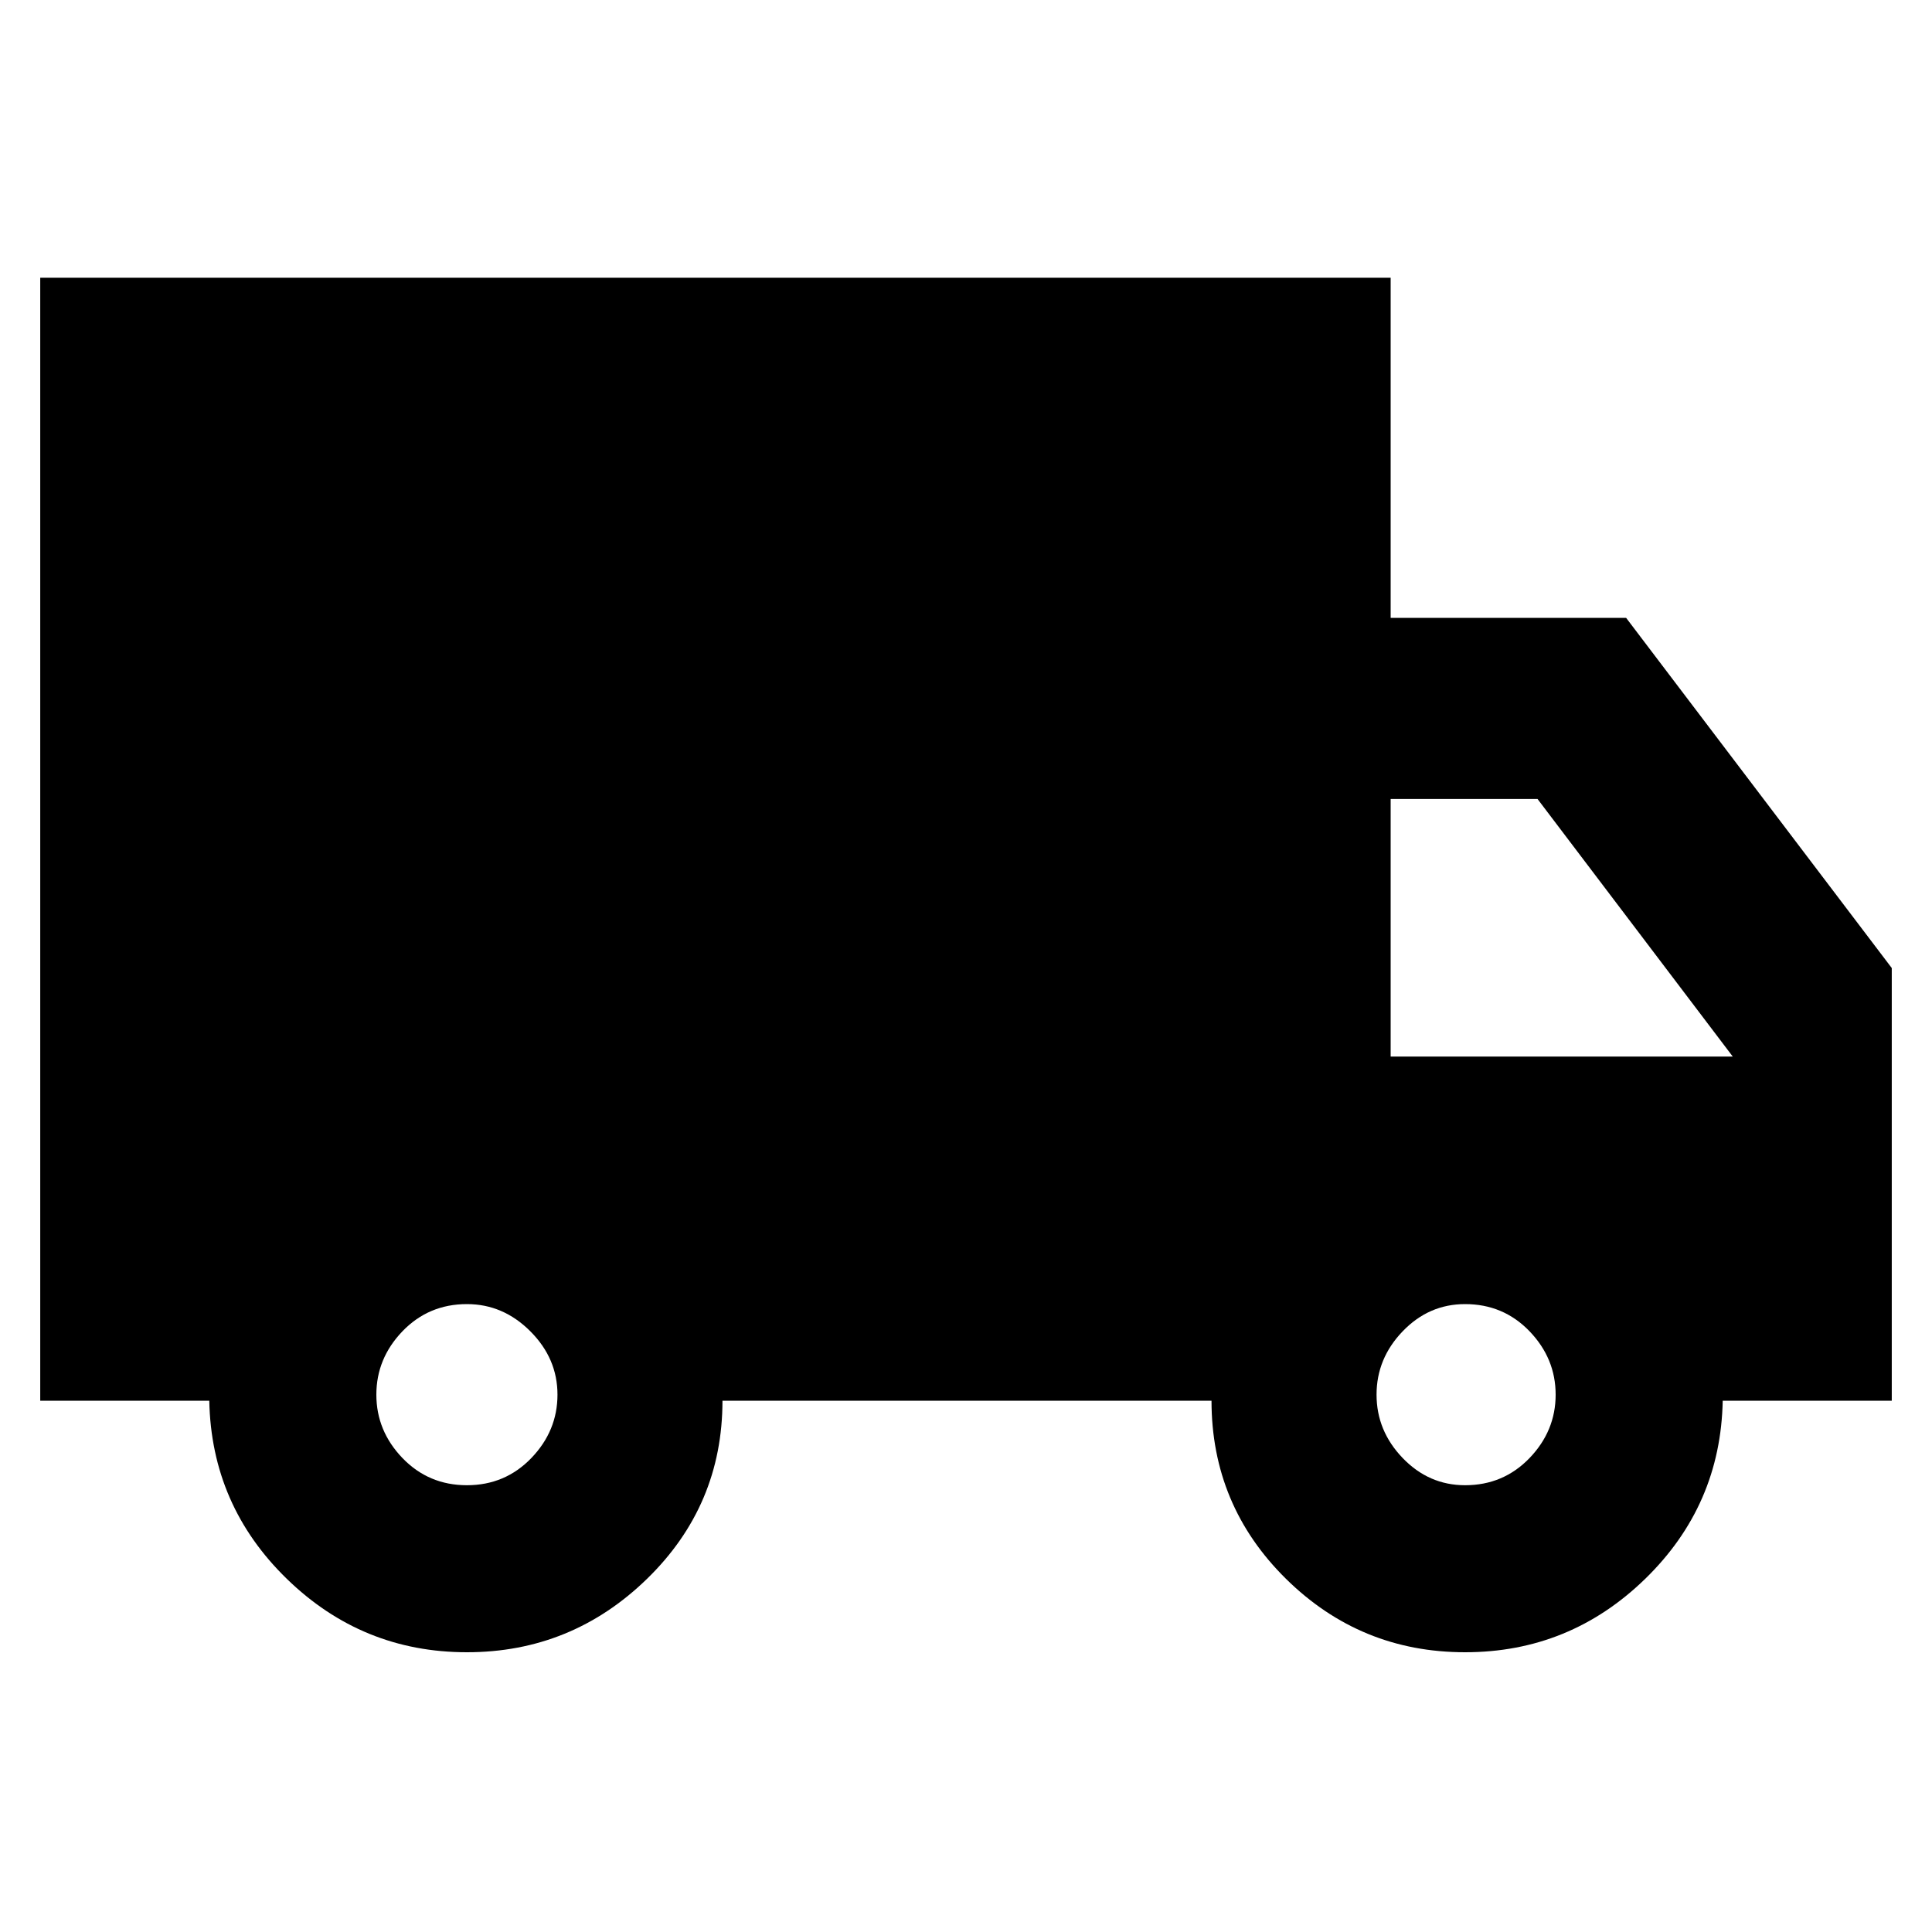 <svg xmlns="http://www.w3.org/2000/svg" height="40" width="40"><path d="M9.667 34.208Q7.5 34.208 5.938 32.688Q4.375 31.167 4.333 29H0.833V5.75H28.792V12.792H33.667L39.167 20.042V29H35.667Q35.625 31.167 34.062 32.688Q32.5 34.208 30.333 34.208Q28.167 34.208 26.625 32.688Q25.083 31.167 25.083 29H14.958Q14.958 31.167 13.396 32.688Q11.833 34.208 9.667 34.208ZM9.667 30.75Q10.458 30.75 11 30.188Q11.542 29.625 11.542 28.875Q11.542 28.125 10.979 27.562Q10.417 27 9.667 27Q8.875 27 8.333 27.562Q7.792 28.125 7.792 28.875Q7.792 29.625 8.333 30.188Q8.875 30.75 9.667 30.75ZM30.333 30.75Q31.125 30.75 31.667 30.188Q32.208 29.625 32.208 28.875Q32.208 28.125 31.667 27.562Q31.125 27 30.333 27Q29.583 27 29.042 27.562Q28.5 28.125 28.5 28.875Q28.5 29.625 29.042 30.188Q29.583 30.75 30.333 30.75ZM28.792 21.875H35.875L31.833 16.542H28.792Z"/></svg>